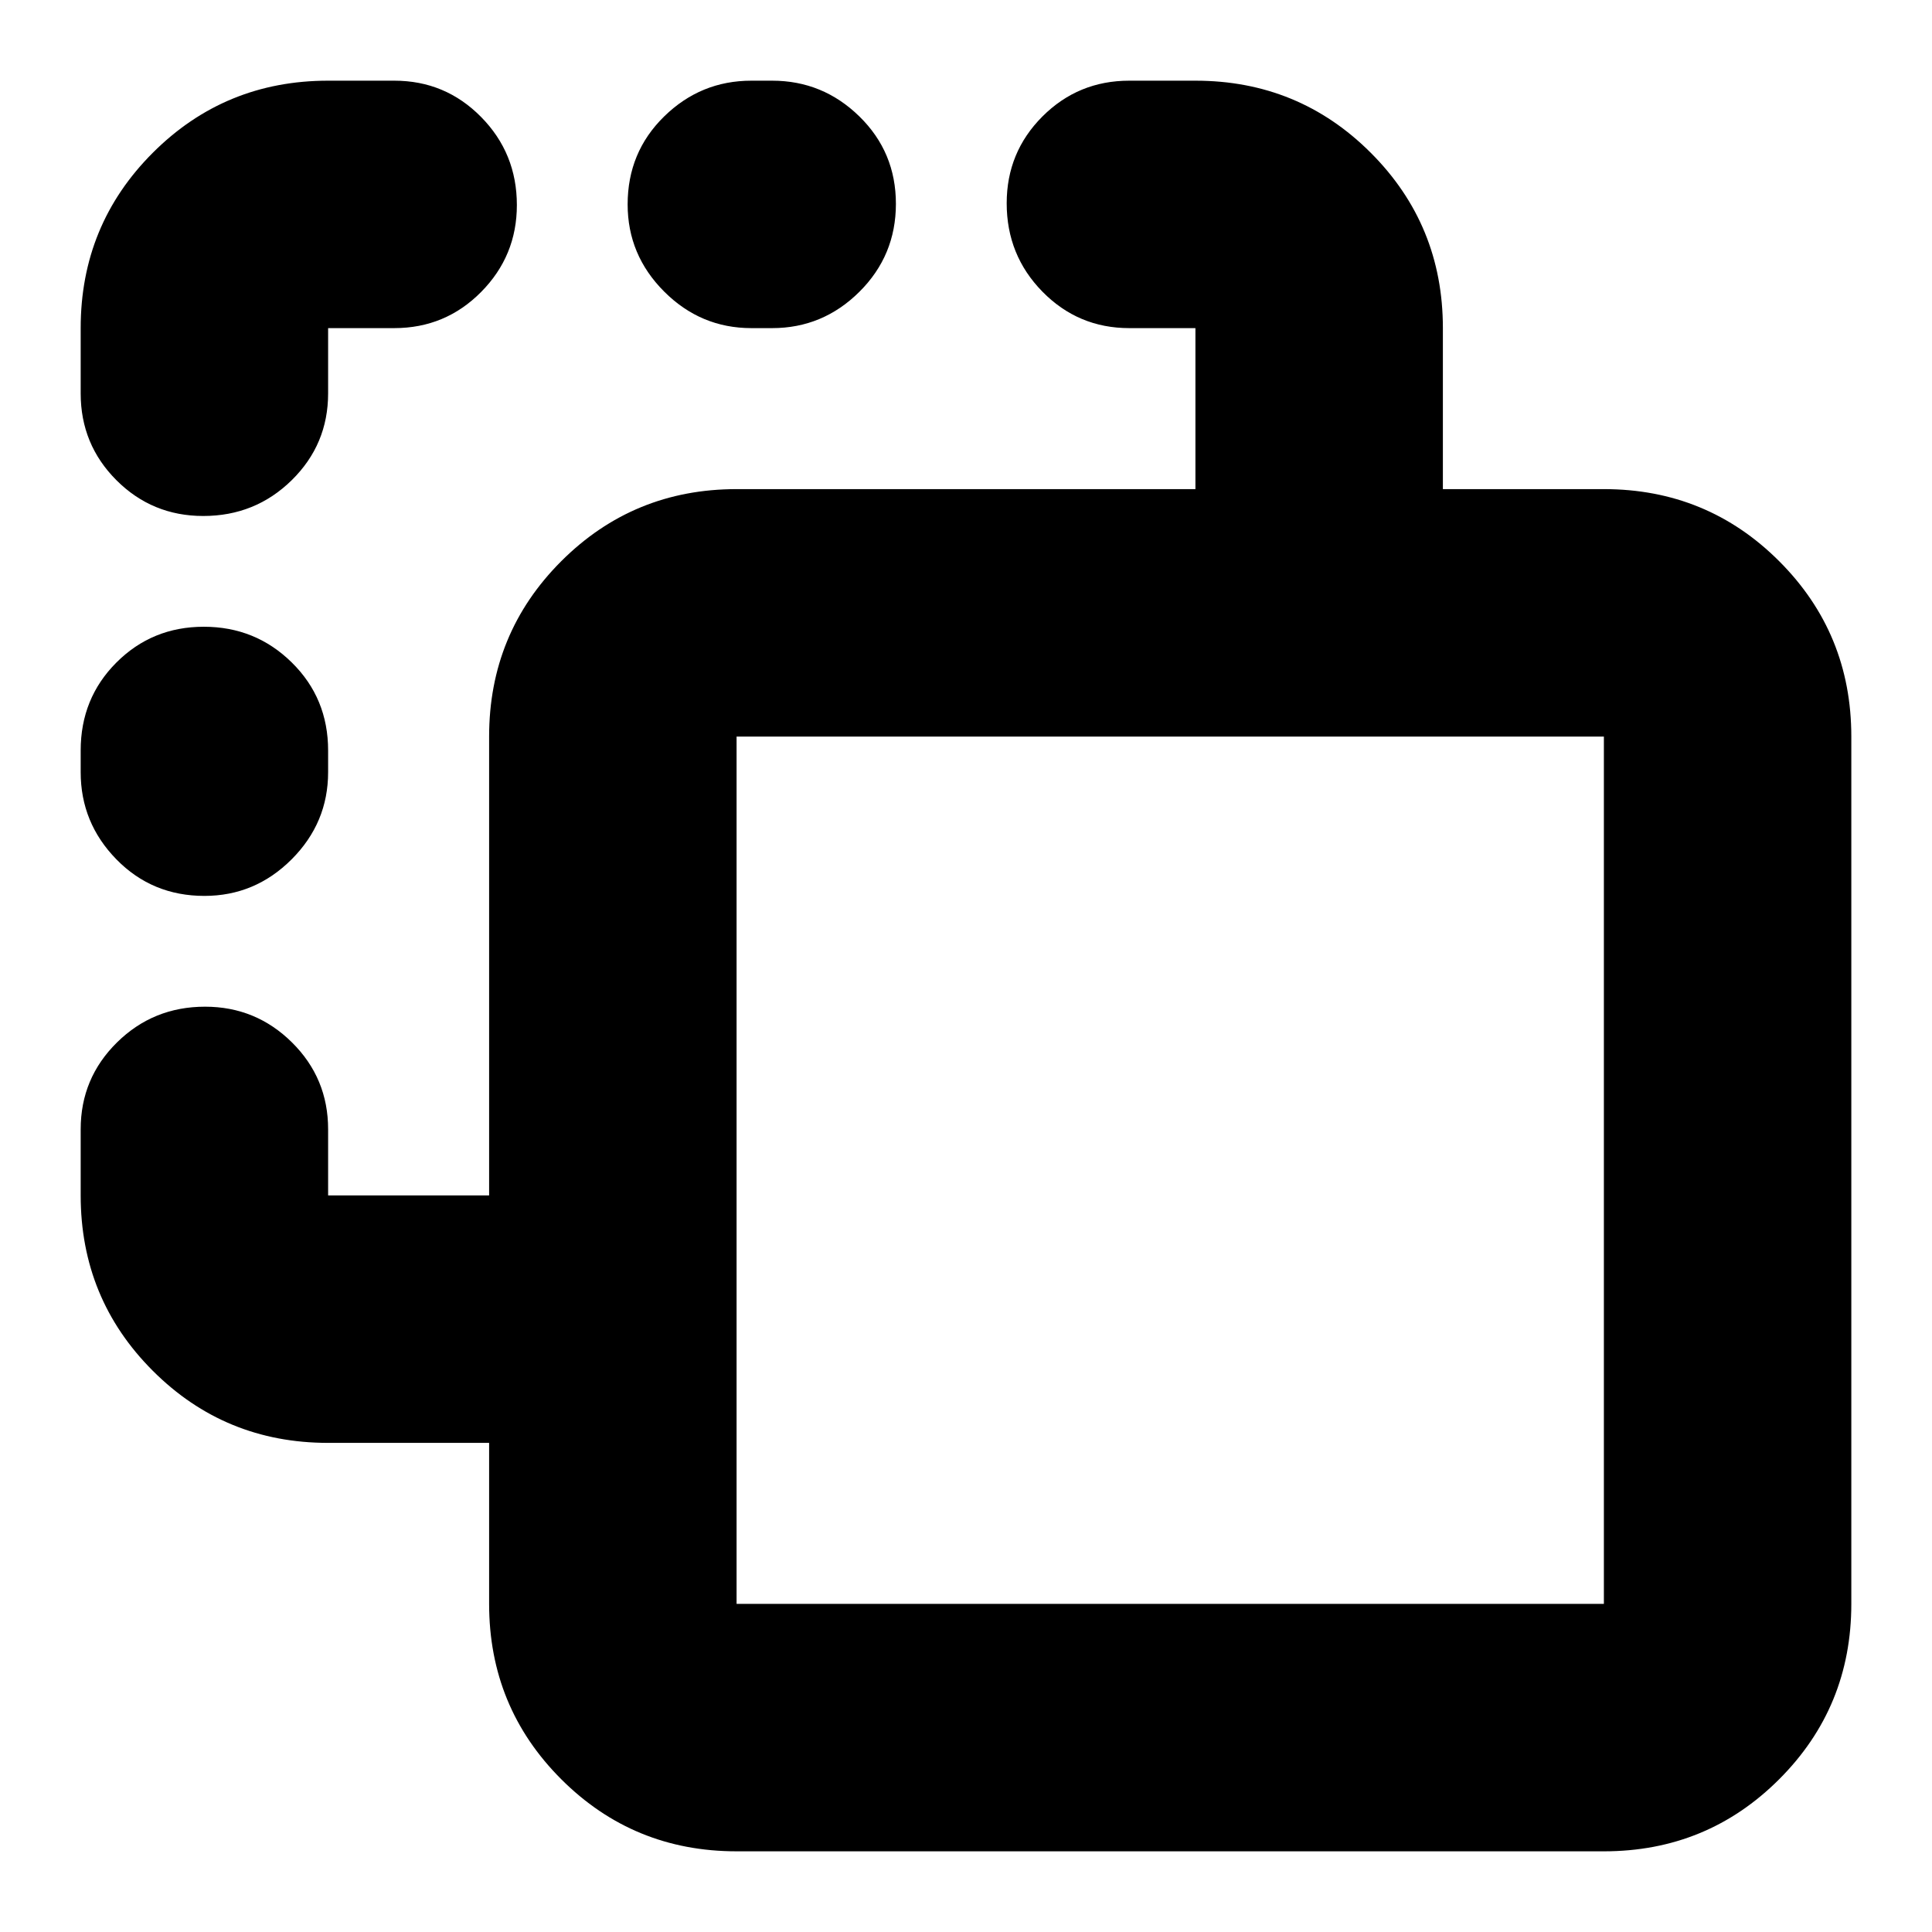 <svg xmlns="http://www.w3.org/2000/svg" height="24" viewBox="0 -960 960 960" width="24"><path d="M366-40.09q-51.3 0-87.13-35.83-35.83-35.82-35.83-87.12v-80h-80q-51.3 0-87.12-35.83Q40.09-314.7 40.09-366v-32.87q0-25.36 18.03-43.14 18.03-17.77 43.77-17.77 25.26 0 43.21 17.77 17.94 17.78 17.94 43.14V-366h80v-228q0-51.3 35.83-87.13T366-716.96h228v-80h-32.87q-25.36 0-43.14-18.1-17.77-18.1-17.77-43.94 0-25.36 17.77-43.14 17.78-17.77 43.14-17.77H594q51.3 0 87.13 35.83 35.83 35.82 35.83 87.12v80h80q51.3 0 87.12 35.83 35.83 35.83 35.83 87.13v430.96q0 51.3-35.83 87.12-35.82 35.83-87.12 35.83H366Zm0-122.95h430.96V-594H366v430.96ZM101.57-514.83q-25.96 0-43.72-18.15-17.76-18.16-17.76-43.33v-10.78q0-25.95 17.76-43.71 17.76-17.77 43.43-17.77 25.68 0 43.72 17.77 18.04 17.76 18.04 43.71v10.78q0 25.17-18.15 43.33-18.16 18.15-43.32 18.15ZM101-703.61q-25.36 0-43.14-17.77-17.77-17.78-17.77-43.14v-32.44q0-51.3 35.83-87.12 35.82-35.83 87.12-35.83h32.87q25.37 0 43.14 18.03 17.78 18.03 17.78 43.77 0 25.26-17.78 43.21-17.77 17.94-43.14 17.94h-32.87v32.44q0 25.36-18.1 43.14-18.1 17.77-43.94 17.77Zm272.35-93.35q-25.17 0-43.32-18.15-18.16-18.16-18.16-43.32 0-25.96 18.16-43.72 18.15-17.76 43.32-17.76h10.34q25.17 0 43.33 17.76 18.15 17.76 18.15 43.43 0 25.68-18.15 43.72-18.16 18.04-43.33 18.04h-10.34ZM366-163.04V-594v430.96Z"/></svg>